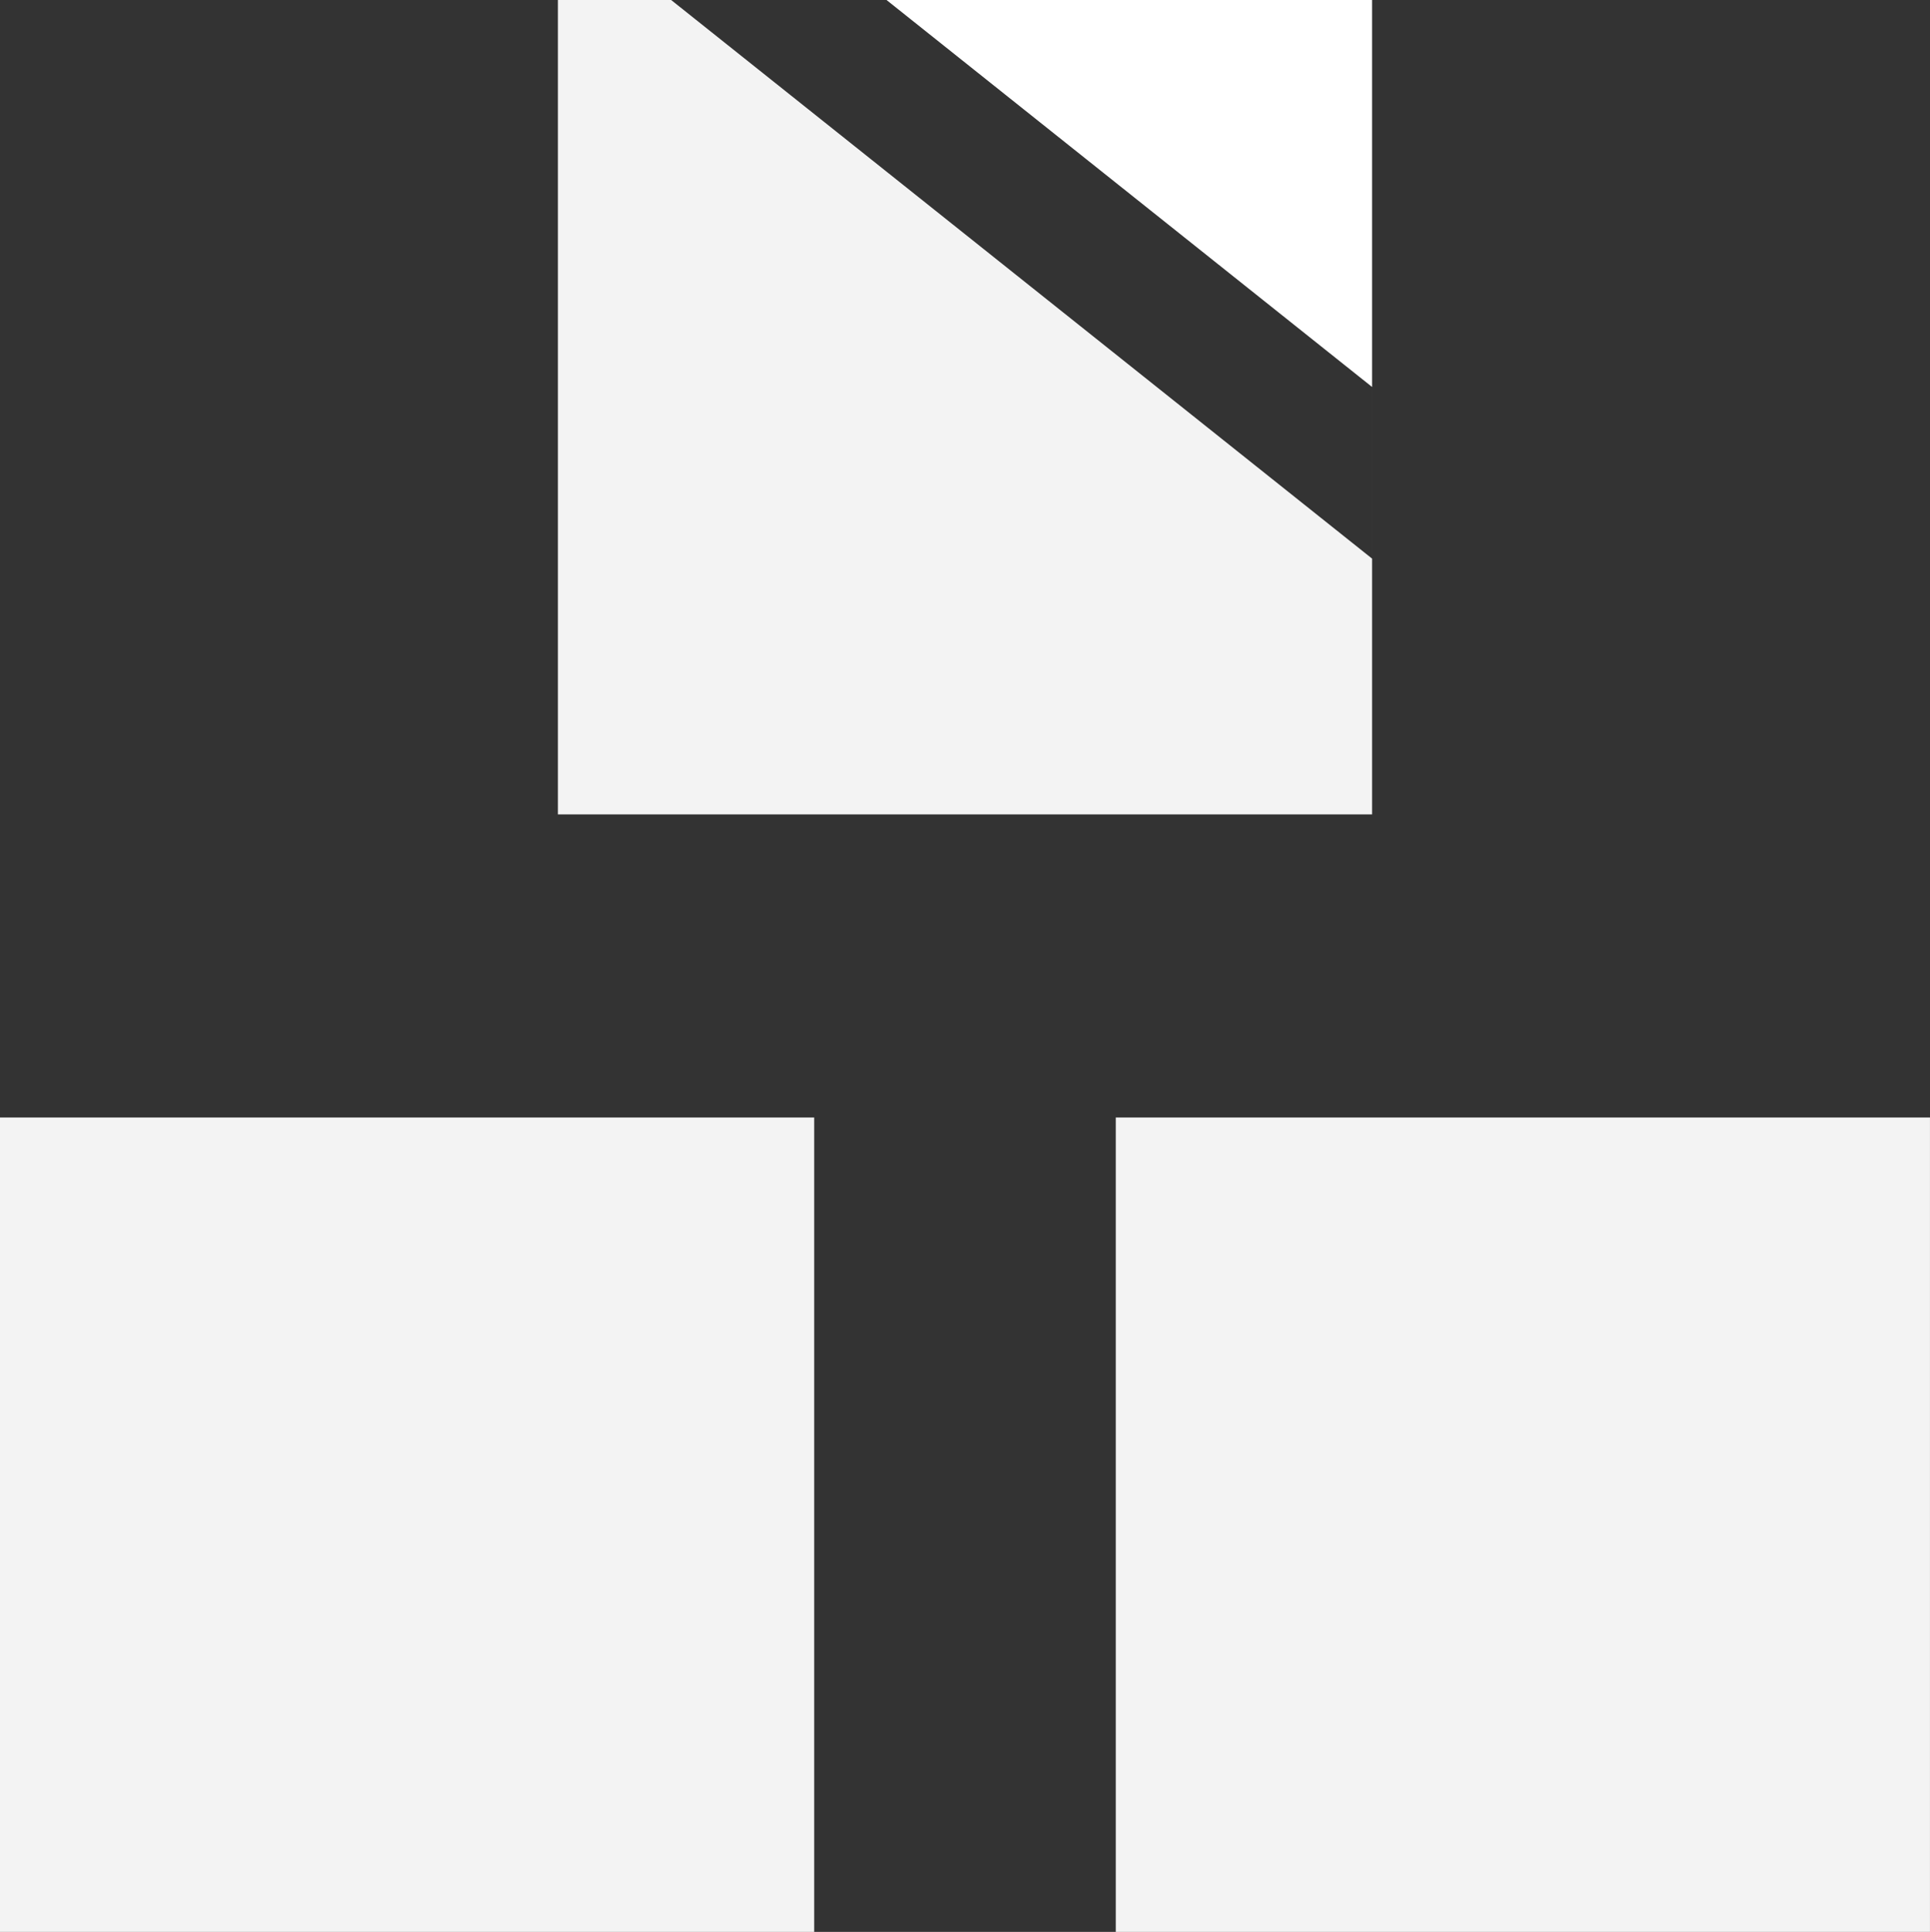 <?xml version="1.0" encoding="UTF-8" standalone="no"?>
<!-- Created with Inkscape (http://www.inkscape.org/) -->

<svg
   xmlns:dc="http://purl.org/dc/elements/1.1/"
   xmlns:cc="http://creativecommons.org/ns#"
   xmlns:rdf="http://www.w3.org/1999/02/22-rdf-syntax-ns#"
   xmlns:svg="http://www.w3.org/2000/svg"
   xmlns="http://www.w3.org/2000/svg"
   xmlns:sodipodi="http://sodipodi.sourceforge.net/DTD/sodipodi-0.dtd"
   xmlns:inkscape="http://www.inkscape.org/namespaces/inkscape"
   width="94.817mm"
   height="94.889mm"
   viewBox="0 0 94.817 94.889"
   version="1.1"
   id="svg5928"
   inkscape:version="0.92.4 (5da689c313, 2019-01-14)"
   sodipodi:docname="lahenduslogo_1_1_viimane.svg">
  <rect x="0" y="0" width="94.817" height="94.889" fill="#333333" stroke="none"/>
  <defs
     id="defs5922">
    <inkscape:path-effect
       effect="powerstroke"
       id="path-effect5984"
       is_visible="true"
       offset_points="3,0.132"
       sort_points="true"
       interpolator_type="CubicBezierJohan"
       interpolator_beta="0.2"
       start_linecap_type="zerowidth"
       linejoin_type="extrp_arc"
       miter_limit="4"
       end_linecap_type="zerowidth" />
  </defs>
  <sodipodi:namedview
     id="base"
     pagecolor="#ffffff"
     bordercolor="#666666"
     borderopacity="1.0"
     inkscape:pageopacity="0"
     inkscape:pageshadow="2"
     inkscape:zoom="0.76608449"
     inkscape:cx="311.60853"
     inkscape:cy="38.94056"
     inkscape:document-units="mm"
     inkscape:current-layer="layer1"
     showgrid="false"
     inkscape:window-width="1920"
     inkscape:window-height="1017"
     inkscape:window-x="-8"
     inkscape:window-y="32"
     inkscape:window-maximized="1"
     inkscape:pagecheckerboard="true"
     fit-margin-top="0"
     fit-margin-left="0"
     fit-margin-right="0"
     fit-margin-bottom="0" />
  <g
     inkscape:label="Layer 1"
     inkscape:groupmode="layer"
     id="layer1"
     transform="translate(-31.314,-169.393)">
    <g
       id="g7212">
      <rect
         y="213.612"
         x="32.607"
         height="36.349"
         width="40"
         id="rect5942"
         style="opacity:0.321;fill:none;fill-opacity:1;stroke-width:0.265" />
      <rect
         y="224.281"
         x="31.314"
         height="40"
         width="40"
         id="rect5948"
         style="opacity:1;fill:#ffffff;fill-opacity:0.941;stroke-width:0.265" />
      <rect
         y="224.281"
         x="86.13"
         height="40"
         width="40"
         id="rect5948-5"
         style="opacity:1;fill:#ffffff;fill-opacity:0.941;stroke-width:0.265" />
      <g
         transform="translate(0.794,-4.763)"
         id="g7192">
        <path
           inkscape:connector-curvature="0"
           style="opacity:1;fill:#ffffff;fill-opacity:0.941;stroke-width:0.265"
           d="m 57.928,174.155 v 40 H 97.928 V 201.594 L 63.491,174.155 Z"
           id="rect5948-4" />
        <path
           inkscape:connector-curvature="0"
           style="opacity:1;fill:#ffffff;fill-opacity:1;stroke-width:0.183"
           d="m 74.072,174.155 23.856,19.008 v -19.008 z m 23.856,19.008 v 8.702 h 3.68e-4 v -8.702 z"
           id="rect5948-4-6" />
      </g>
    </g>
  </g>
</svg>

